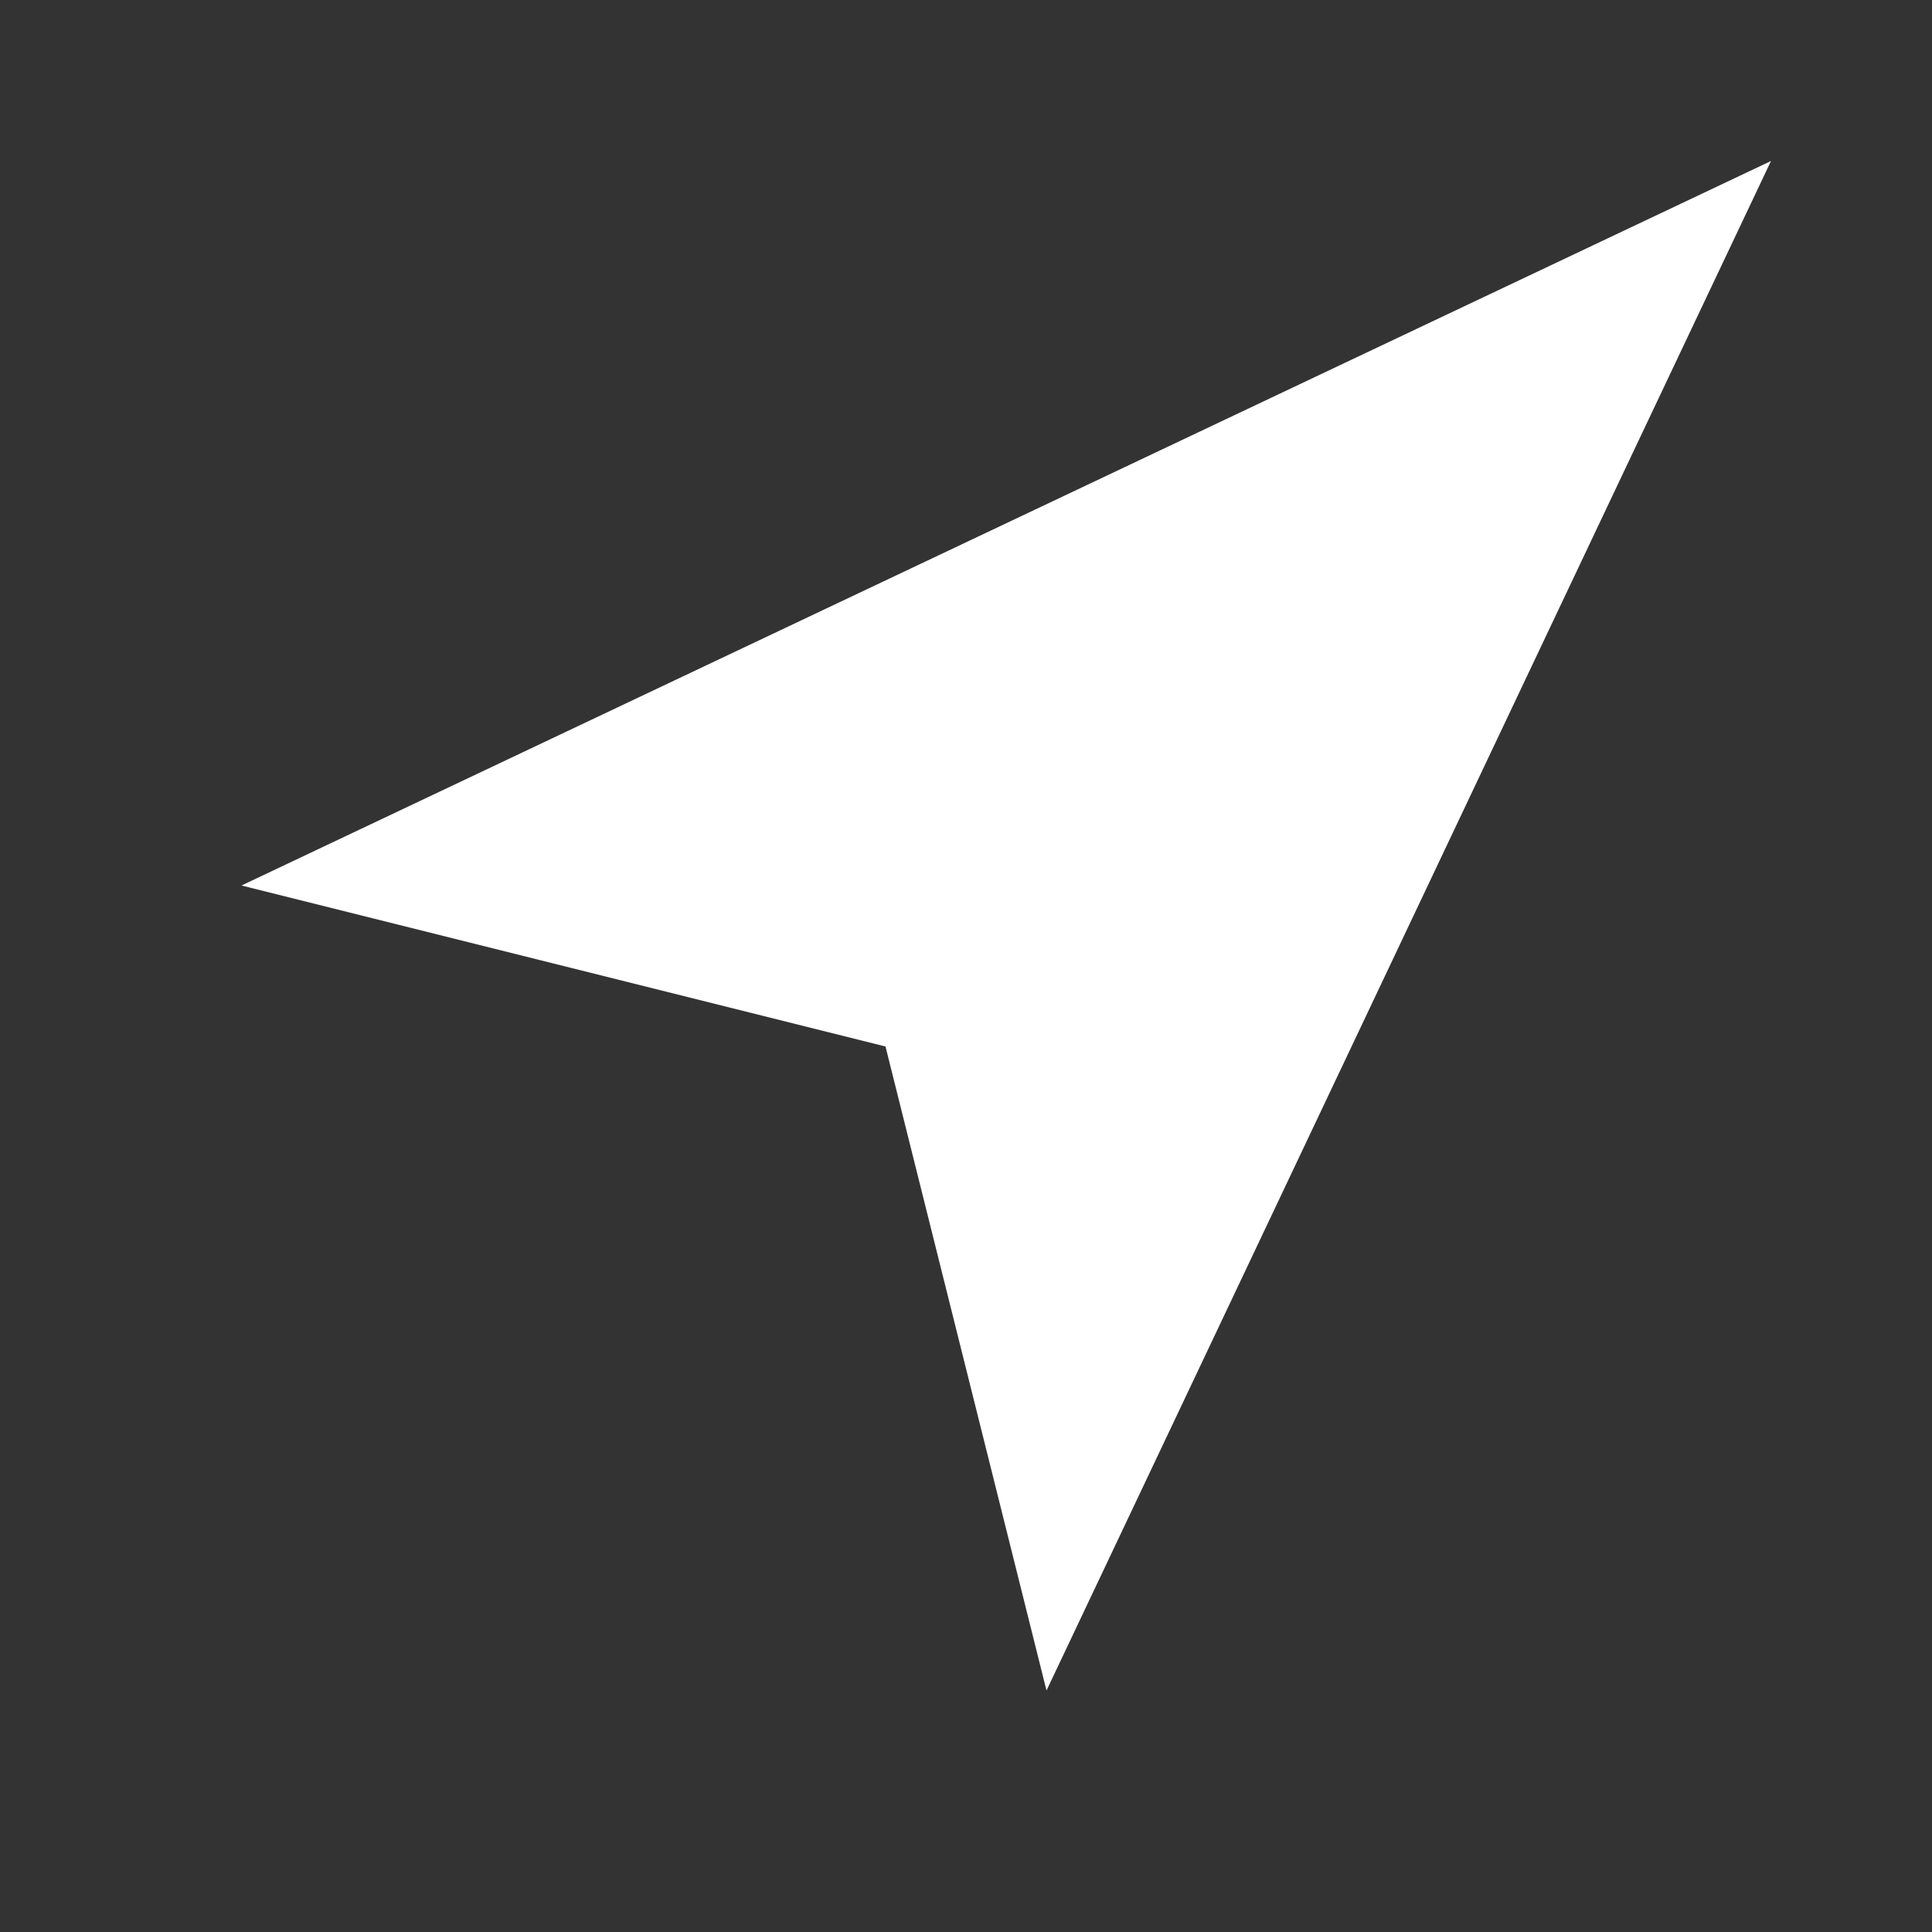 <svg width="18" height="18" viewBox="0 0 18 18" fill="none" xmlns="http://www.w3.org/2000/svg">
<rect x="0" y="0" width="18" height="18" fill="#333333" stroke="none"/>
<path d="M2.25 8.25L16.5 1.5L9.75 15.75L8.25 9.75L2.25 8.25Z" fill="white"/>
</svg>

